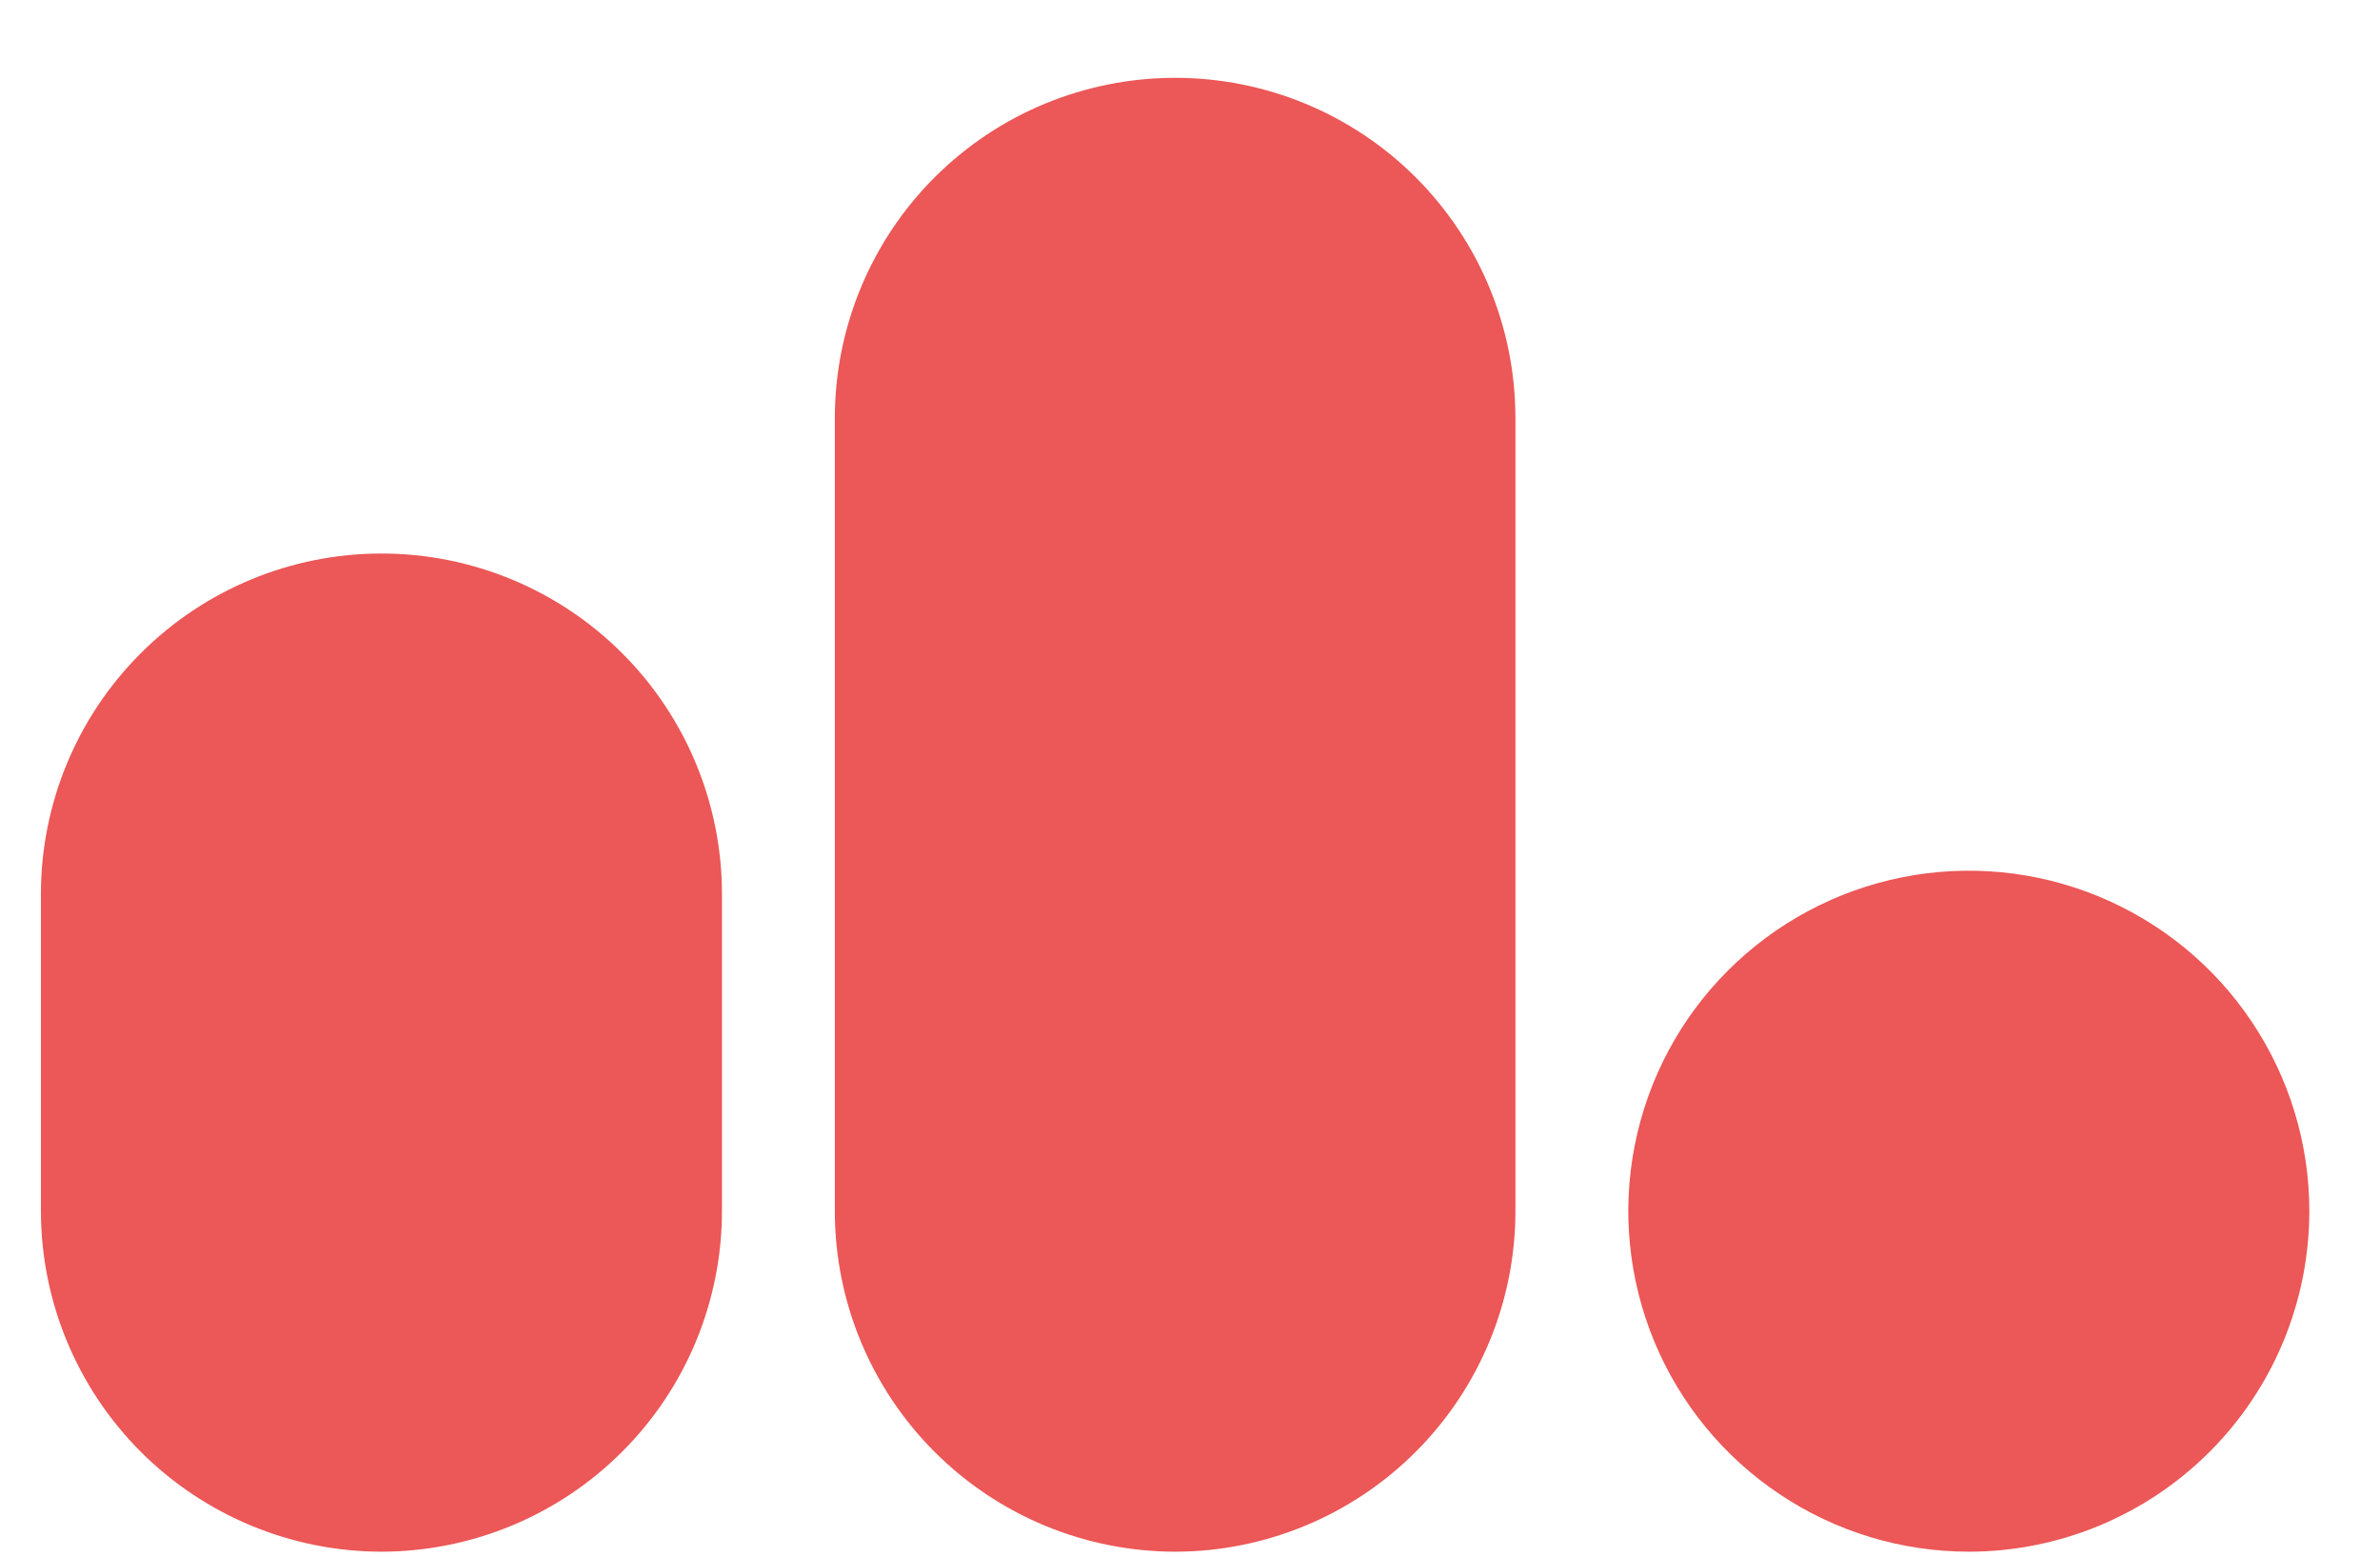 <svg width="26" height="17" viewBox="0 0 26 17" fill="none" xmlns="http://www.w3.org/2000/svg">
<path d="M21.511 16.946C20.775 16.946 20.056 16.729 19.444 16.32C18.832 15.912 18.355 15.332 18.073 14.653C17.791 13.973 17.716 13.226 17.859 12.505C18.002 11.783 18.356 11.12 18.876 10.6C19.396 10.08 20.059 9.725 20.78 9.581C21.502 9.437 22.25 9.51 22.929 9.791C23.609 10.072 24.191 10.548 24.6 11.16C25.009 11.771 25.228 12.489 25.228 13.225C25.228 14.211 24.837 15.157 24.14 15.854C23.443 16.552 22.497 16.945 21.511 16.946ZM12.838 16.946C11.852 16.945 10.907 16.553 10.21 15.856C9.513 15.159 9.121 14.215 9.12 13.23V4.561C9.122 3.576 9.514 2.632 10.211 1.936C10.908 1.24 11.853 0.85 12.838 0.85C13.823 0.85 14.768 1.24 15.465 1.936C16.162 2.632 16.554 3.576 16.555 4.561V13.23C16.554 14.215 16.162 15.16 15.465 15.856C14.768 16.553 13.823 16.945 12.838 16.946ZM4.167 16.946C3.181 16.945 2.235 16.552 1.538 15.855C0.841 15.158 0.448 14.213 0.447 13.227V9.764C0.447 8.778 0.839 7.832 1.537 7.135C2.234 6.437 3.181 6.045 4.167 6.045C5.154 6.045 6.1 6.437 6.798 7.135C7.495 7.832 7.887 8.778 7.887 9.764V13.227C7.886 14.213 7.494 15.158 6.796 15.855C6.099 16.552 5.153 16.945 4.167 16.946Z" fill="#EC5757"/>
</svg>
